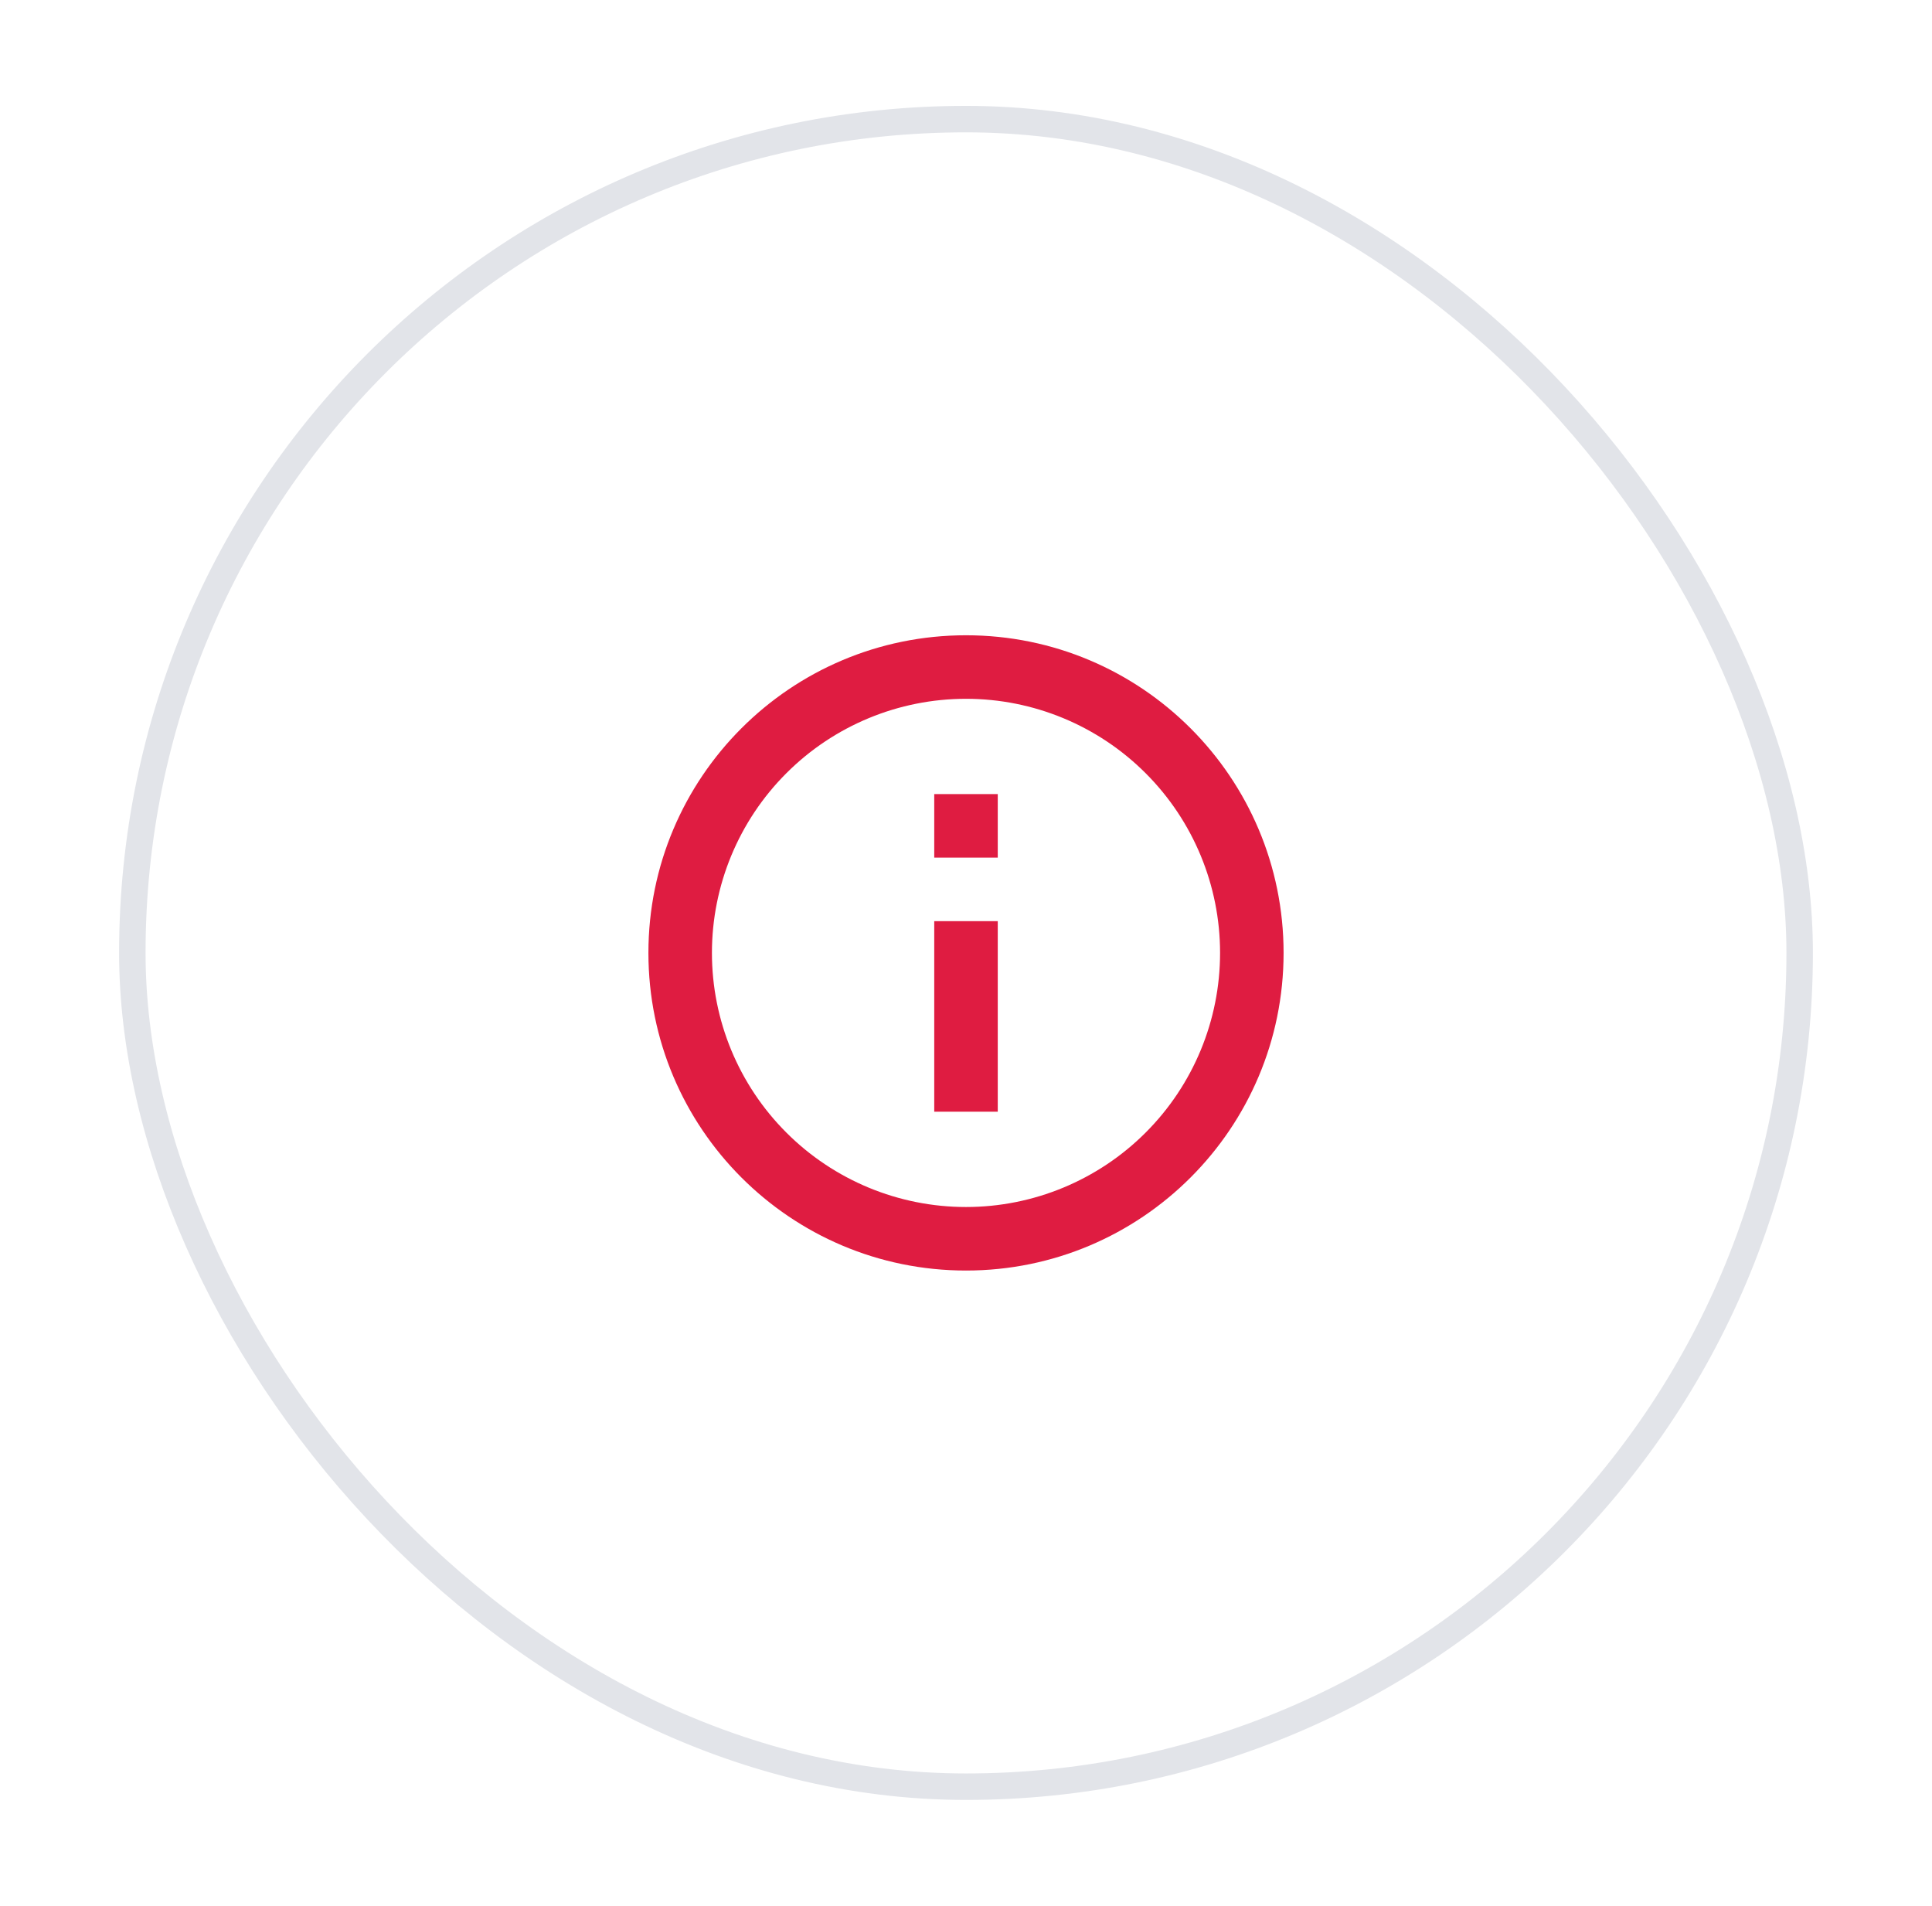 <svg width="73" height="72" viewBox="0 0 73 72" fill="none" xmlns="http://www.w3.org/2000/svg">
<g filter="url(#filter0_d_12155_27406)">
<rect x="4.5" y="2" width="64" height="64" rx="32" fill="white"/>
<rect x="5" y="2.5" width="63" height="63" rx="31.5" stroke="#E2E4E9"/>
<path d="M36.5 46C29.872 46 24.5 40.628 24.5 34C24.5 27.372 29.872 22 36.5 22C43.128 22 48.5 27.372 48.5 34C48.5 40.628 43.128 46 36.5 46ZM36.5 43.6C39.046 43.6 41.488 42.589 43.288 40.788C45.089 38.988 46.1 36.546 46.1 34C46.1 31.454 45.089 29.012 43.288 27.212C41.488 25.411 39.046 24.4 36.5 24.4C33.954 24.4 31.512 25.411 29.712 27.212C27.911 29.012 26.9 31.454 26.9 34C26.9 36.546 27.911 38.988 29.712 40.788C31.512 42.589 33.954 43.6 36.5 43.6ZM35.3 28H37.7V30.4H35.3V28ZM35.3 32.8H37.7V40H35.3V32.8Z" fill="#DF1C41"/>
</g>
<defs>
<filter id="filter0_d_12155_27406" x="0.5" y="0" width="72" height="72" filterUnits="userSpaceOnUse" color-interpolation-filters="sRGB">
<feFlood flood-opacity="0" result="BackgroundImageFix"/>
<feColorMatrix in="SourceAlpha" type="matrix" values="0 0 0 0 0 0 0 0 0 0 0 0 0 0 0 0 0 0 127 0" result="hardAlpha"/>
<feOffset dy="2"/>
<feGaussianBlur stdDeviation="2"/>
<feColorMatrix type="matrix" values="0 0 0 0 0.106 0 0 0 0 0.11 0 0 0 0 0.114 0 0 0 0.04 0"/>
<feBlend mode="normal" in2="BackgroundImageFix" result="effect1_dropShadow_12155_27406"/>
<feBlend mode="normal" in="SourceGraphic" in2="effect1_dropShadow_12155_27406" result="shape"/>
</filter>
</defs>
</svg>
